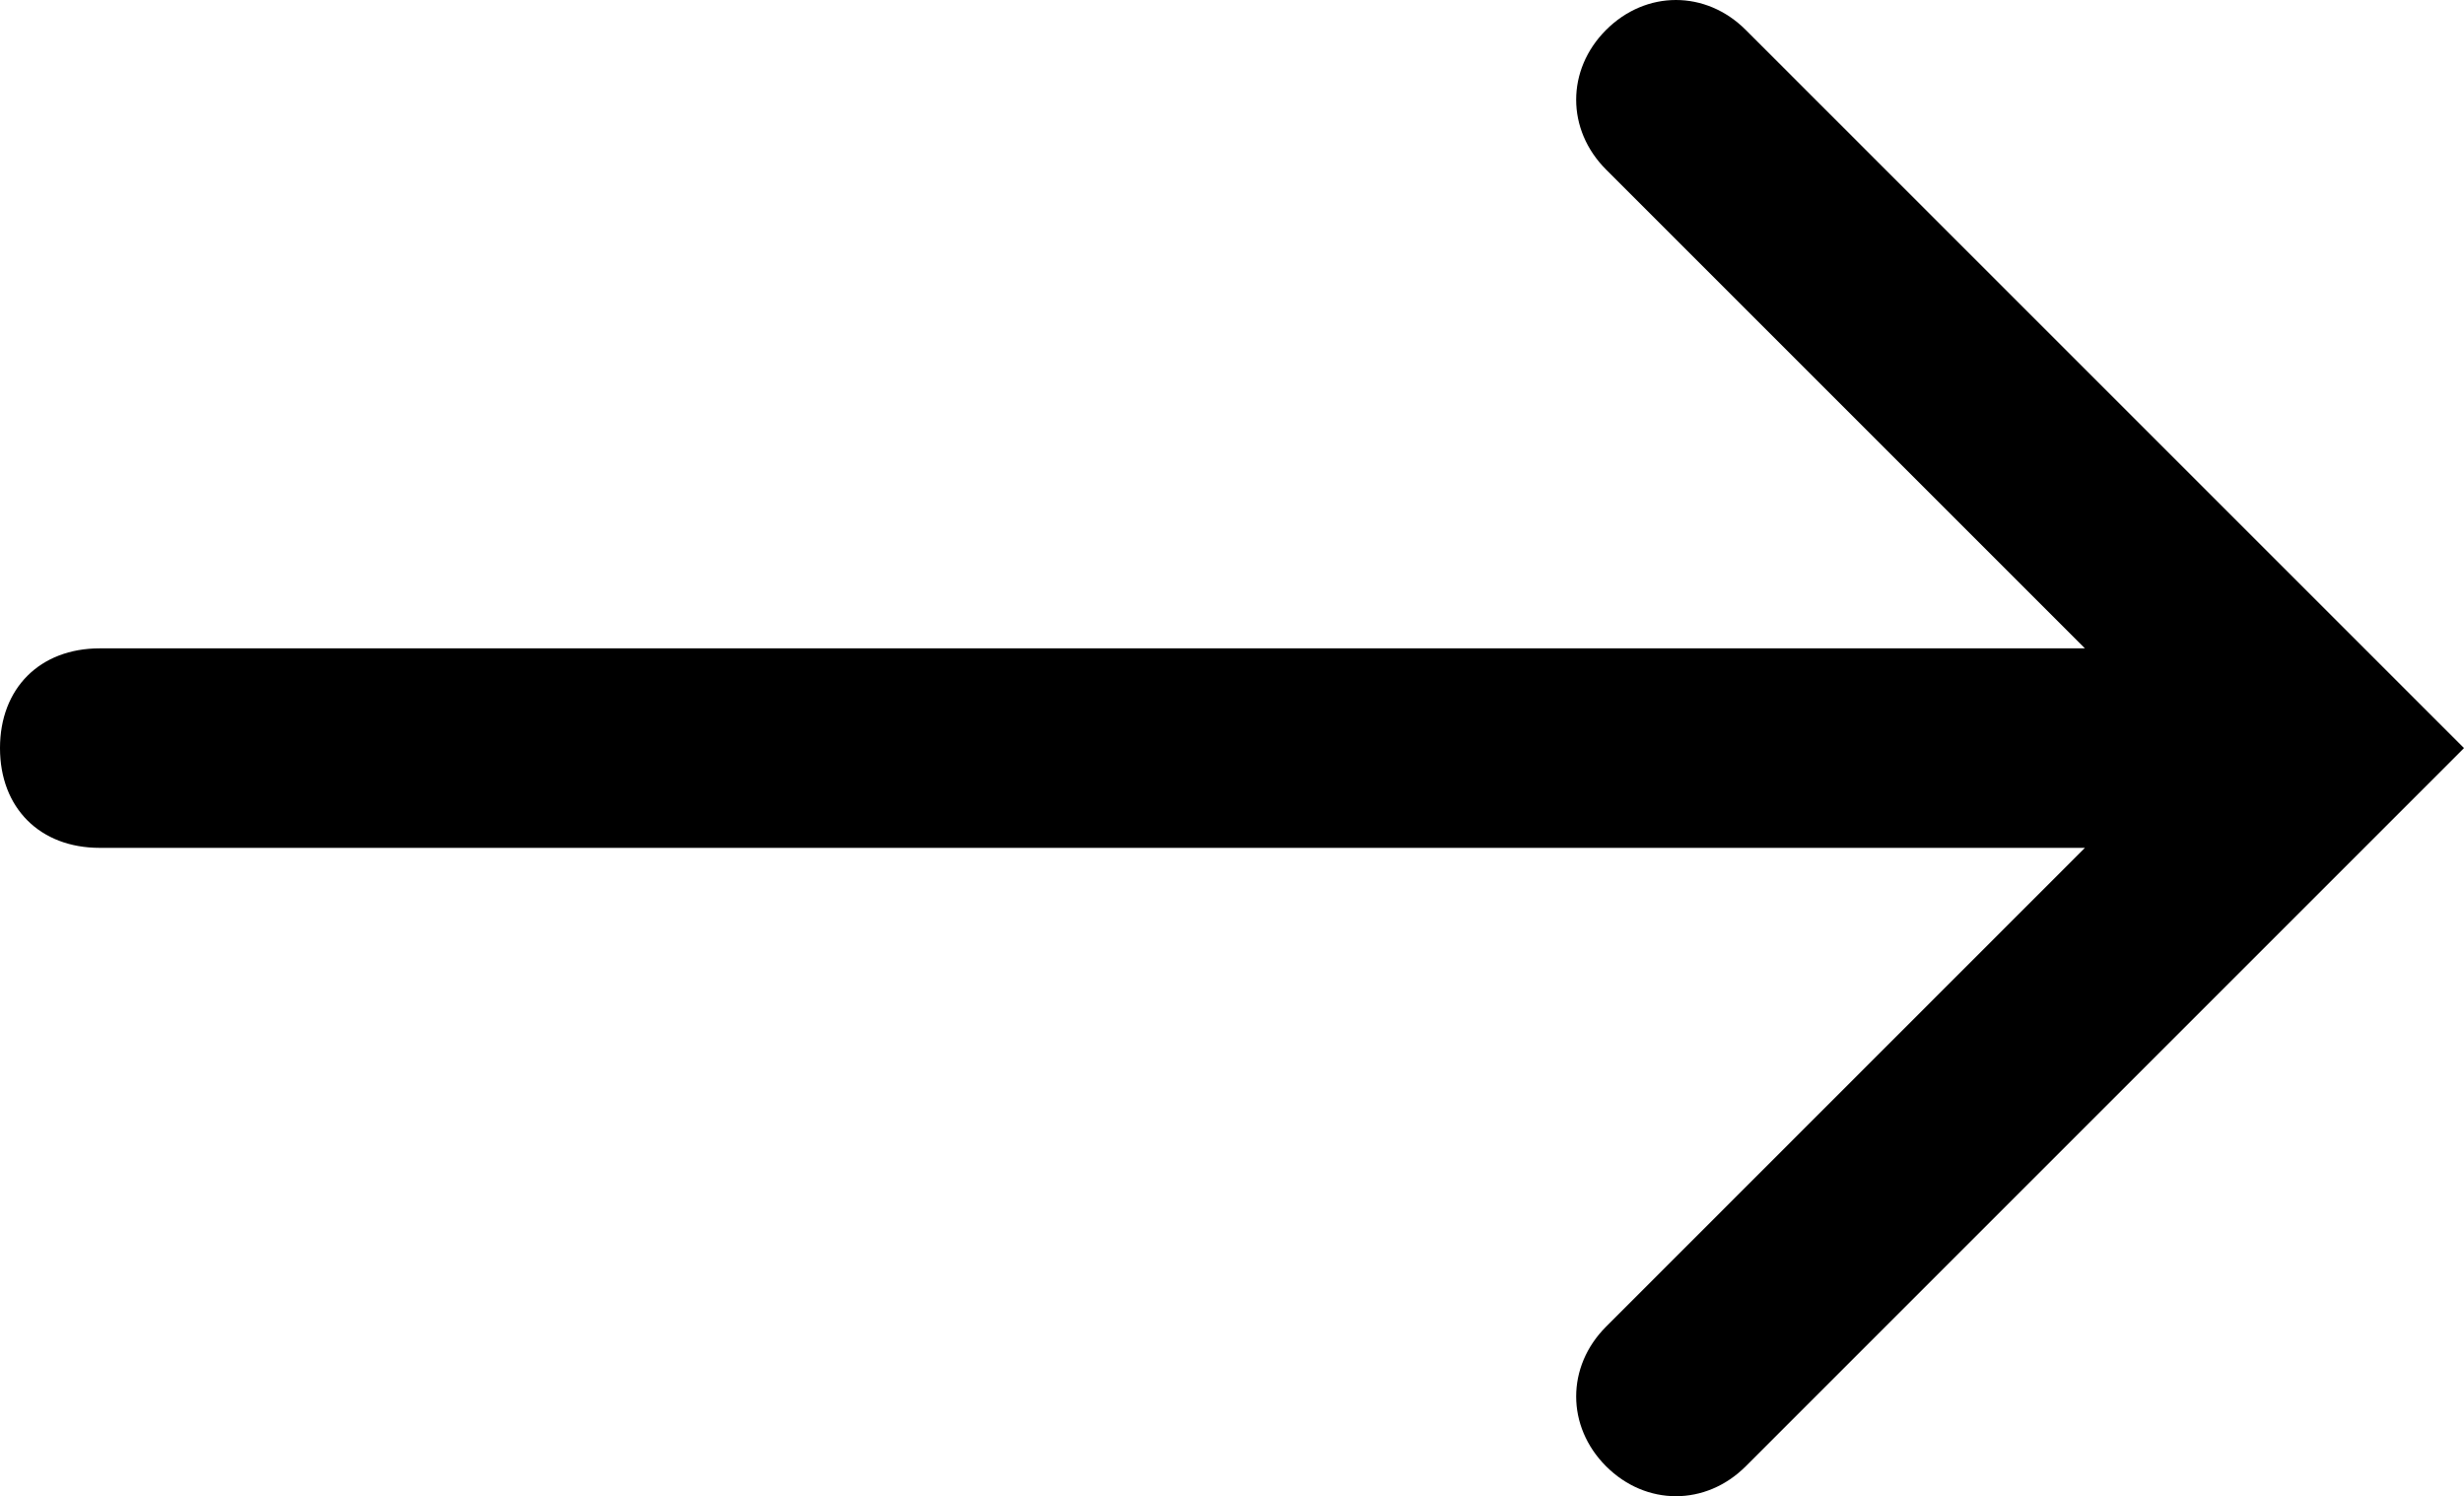 <?xml version="1.0" encoding="utf-8"?>
<!-- Generator: Adobe Illustrator 20.1.0, SVG Export Plug-In . SVG Version: 6.00 Build 0)  -->
<svg version="1.0" id="Calque_1" xmlns="http://www.w3.org/2000/svg" xmlns:xlink="http://www.w3.org/1999/xlink" x="0px" y="0px"
	 viewBox="0 0 24.7 15" style="enable-background:new 0 0 24.7 15;" xml:space="preserve">
<path d="M17.5,0.3c-0.4-0.4-1-0.4-1.4,0c-0.4,0.4-0.4,1,0,1.4l4.8,4.8H1c-0.6,0-1,0.4-1,1c0,0.6,0.4,1,1,1h19.9l-4.8,4.8
	c-0.4,0.4-0.4,1,0,1.4c0.4,0.4,1,0.4,1.4,0l7.2-7.2L17.5,0.3z"/>
</svg>
